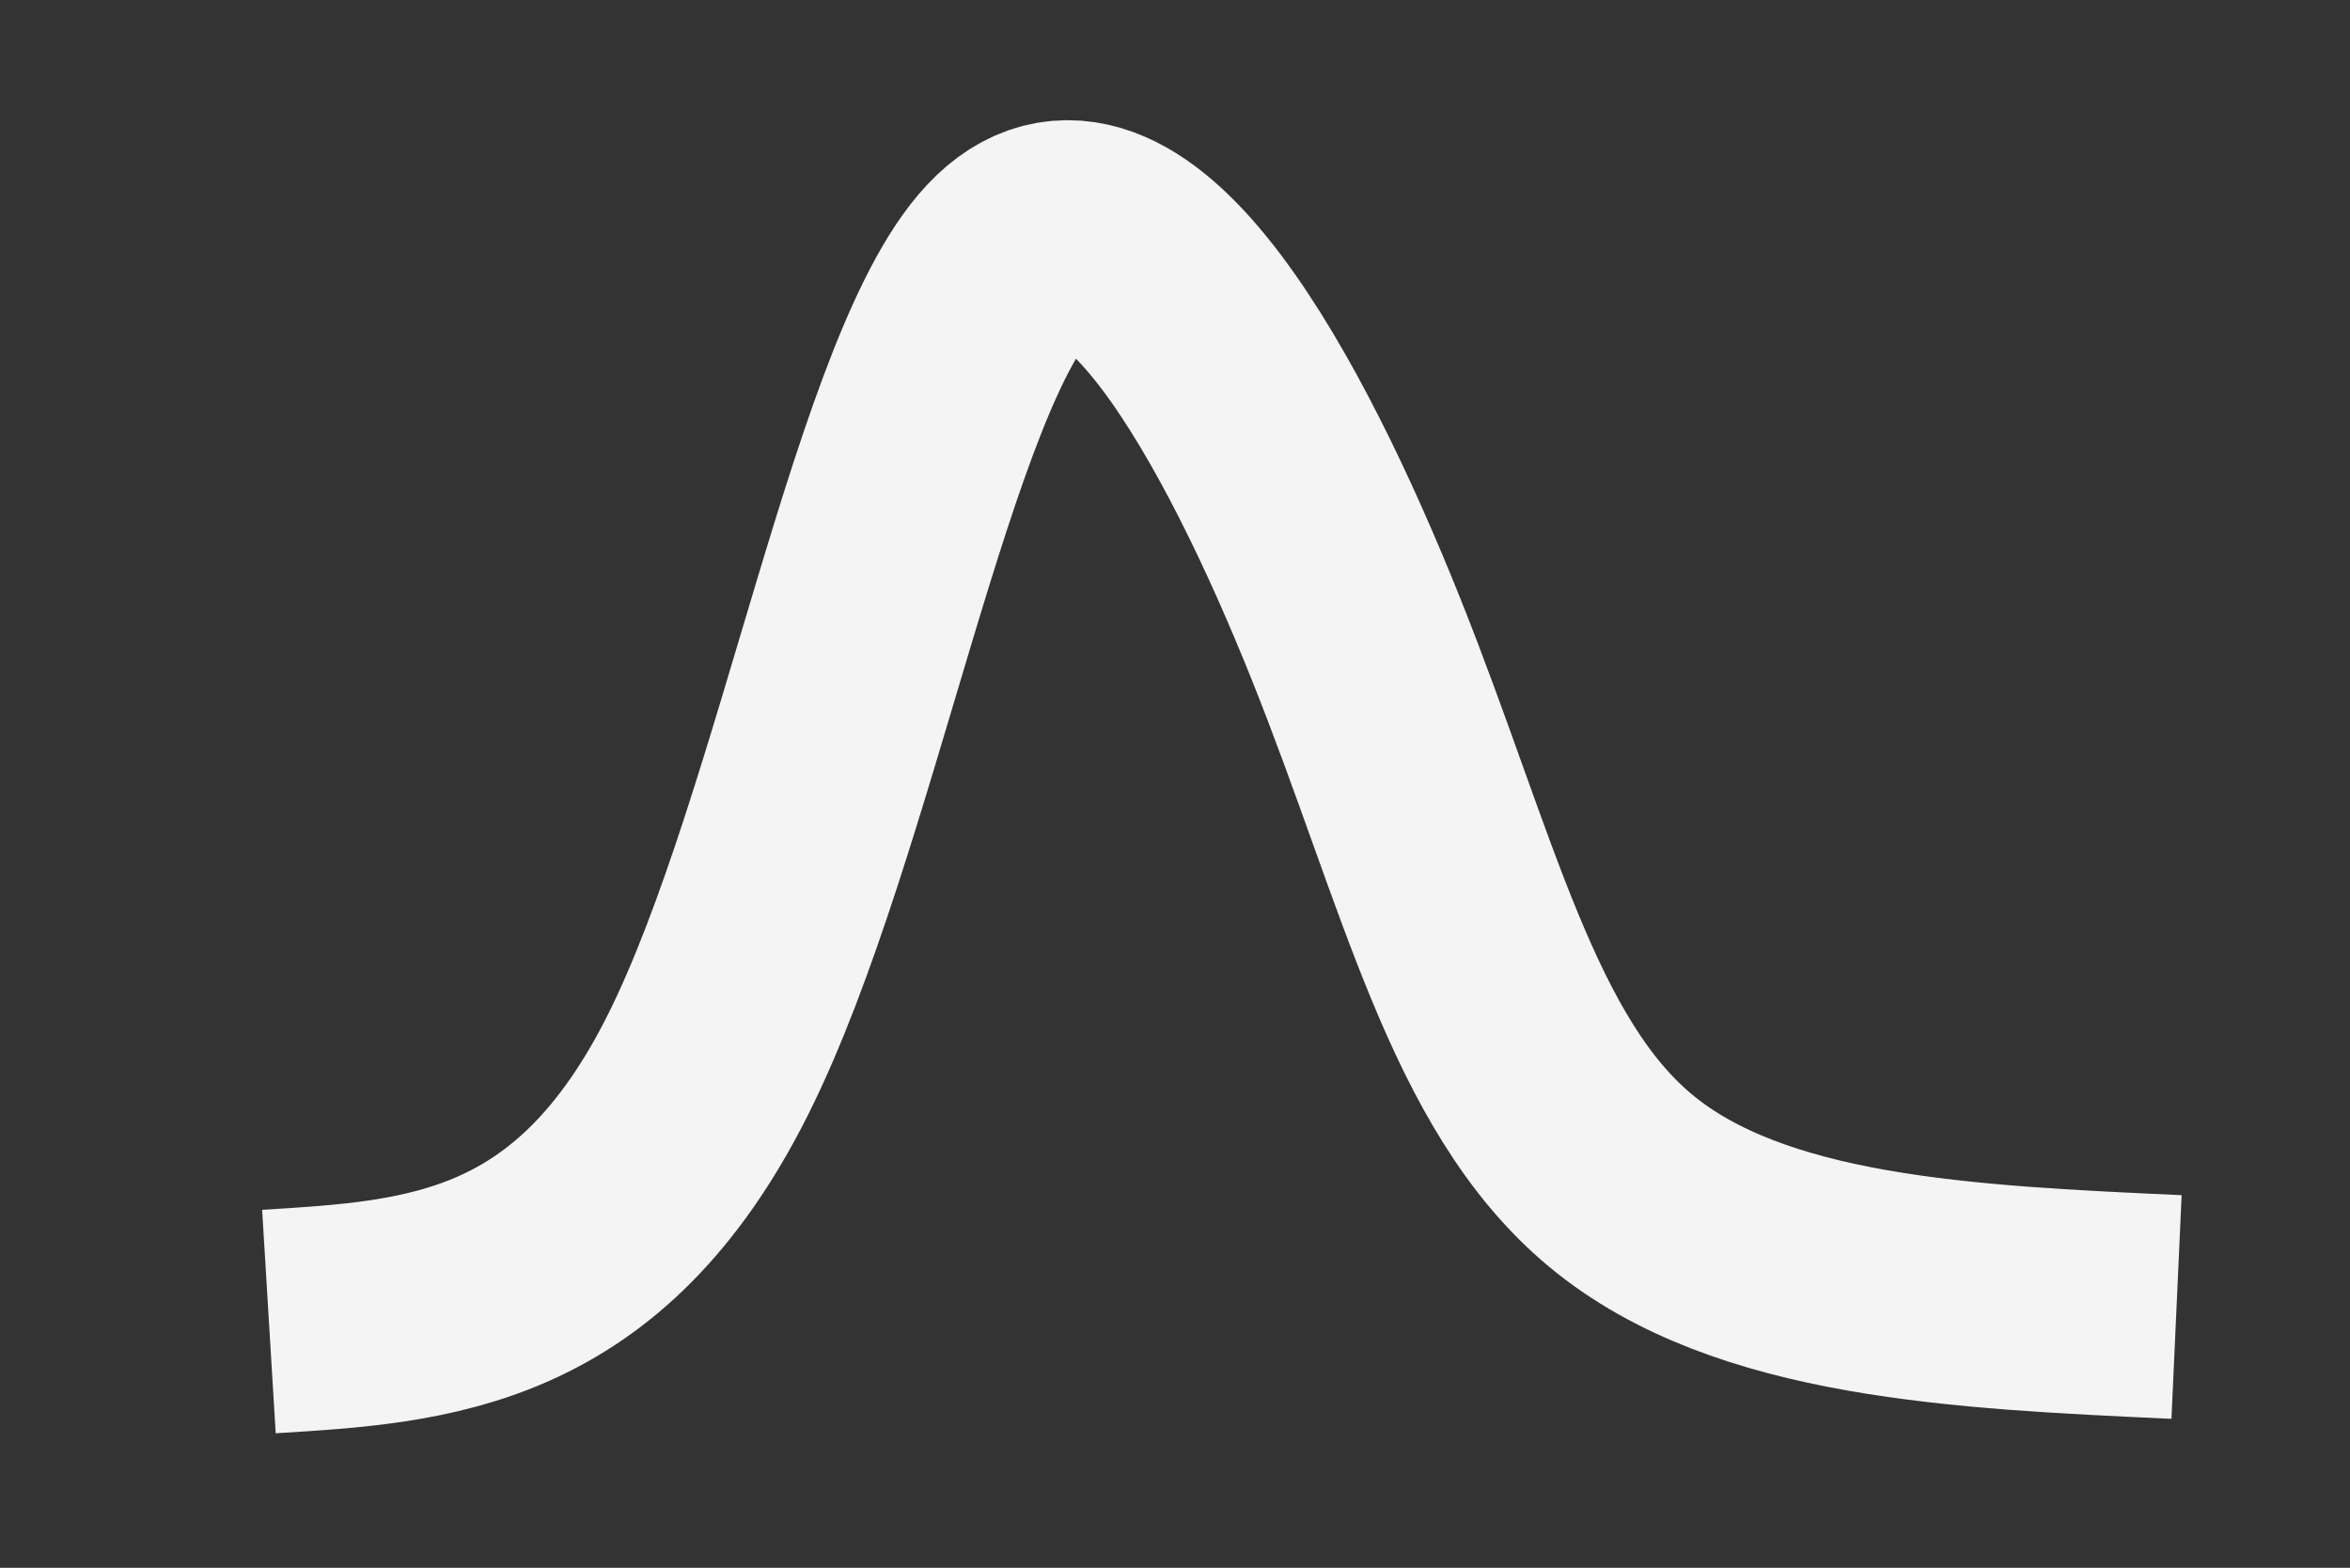 <?xml version="1.0" encoding="UTF-8" standalone="no"?>
<!-- Created with Inkscape (http://www.inkscape.org/) -->

<svg
   width="54.589mm"
   height="36.417mm"
   viewBox="0 0 54.589 36.417"
   version="1.1"
   id="svg1"
   inkscape:version="1.4.2 (ebf0e940, 2025-05-08)"
   sodipodi:docname="favicon.svg"
   inkscape:export-filename="favicon.png"
   inkscape:export-xdpi="96"
   inkscape:export-ydpi="96"
   xmlns:inkscape="http://www.inkscape.org/namespaces/inkscape"
   xmlns:sodipodi="http://sodipodi.sourceforge.net/DTD/sodipodi-0.dtd"
   xmlns="http://www.w3.org/2000/svg"
   xmlns:svg="http://www.w3.org/2000/svg">
  <rect x="0" y="0" width="54.589" height="36.417" fill="#333333" stroke="none"/>
  <sodipodi:namedview
     id="namedview1"
     pagecolor="#000000"
     bordercolor="#000000"
     borderopacity="0.25"
     inkscape:showpageshadow="2"
     inkscape:pageopacity="0.0"
     inkscape:pagecheckerboard="0"
     inkscape:deskcolor="#d1d1d1"
     inkscape:document-units="mm"
     inkscape:zoom="1.5643378"
     inkscape:cx="120.17865"
     inkscape:cy="114.74504"
     inkscape:window-width="1920"
     inkscape:window-height="1080"
     inkscape:window-x="1470"
     inkscape:window-y="0"
     inkscape:window-maximized="0"
     inkscape:current-layer="layer1"
     inkscape:export-bgcolor="#00000000" />
  <defs
     id="defs1">
    <inkscape:path-effect
       effect="bspline"
       id="path-effect1"
       is_visible="true"
       lpeversion="1.3"
       weight="33.333"
       steps="2"
       helper_size="0"
       apply_no_weight="true"
       apply_with_weight="true"
       only_selected="false"
       uniform="false" />
  </defs>
  <g
     inkscape:label="Layer 1"
     inkscape:groupmode="layer"
     id="layer1"
     transform="translate(-19.462,-82.454)">
    <path
       style="fill:none;fill-opacity:1;stroke:#ffffff;stroke-width:5.2;stroke-dasharray:none;stroke-opacity:0.945"
       d="m 19.62,110.276 c 3.721,-0.226 7.442,-0.451 10.204,-5.976 2.763,-5.525 4.567,-16.349 7.104,-18.774 2.537,-2.424 5.807,3.552 7.949,8.908 2.142,5.356 3.157,10.092 6.145,12.572 2.988,2.481 7.949,2.706 12.911,2.932"
       id="path1"
       inkscape:path-effect="#path-effect1"
       inkscape:original-d="m 19.61959,110.27563 c 3.720957,-0.22551 7.441837,-0.45102 11.162869,-0.67654 1.804137,-10.824821 3.608166,-21.648989 5.412302,-32.473806 3.269997,5.9762 6.539798,11.952043 9.809796,17.928244 1.014826,4.735859 2.02959,9.471432 3.044417,14.207292 4.961376,0.22552 9.92255,0.45102 14.883827,0.67654"
       sodipodi:nodetypes="cccccc"
       transform="translate(6.089,2.875)" />
  </g>
</svg>
